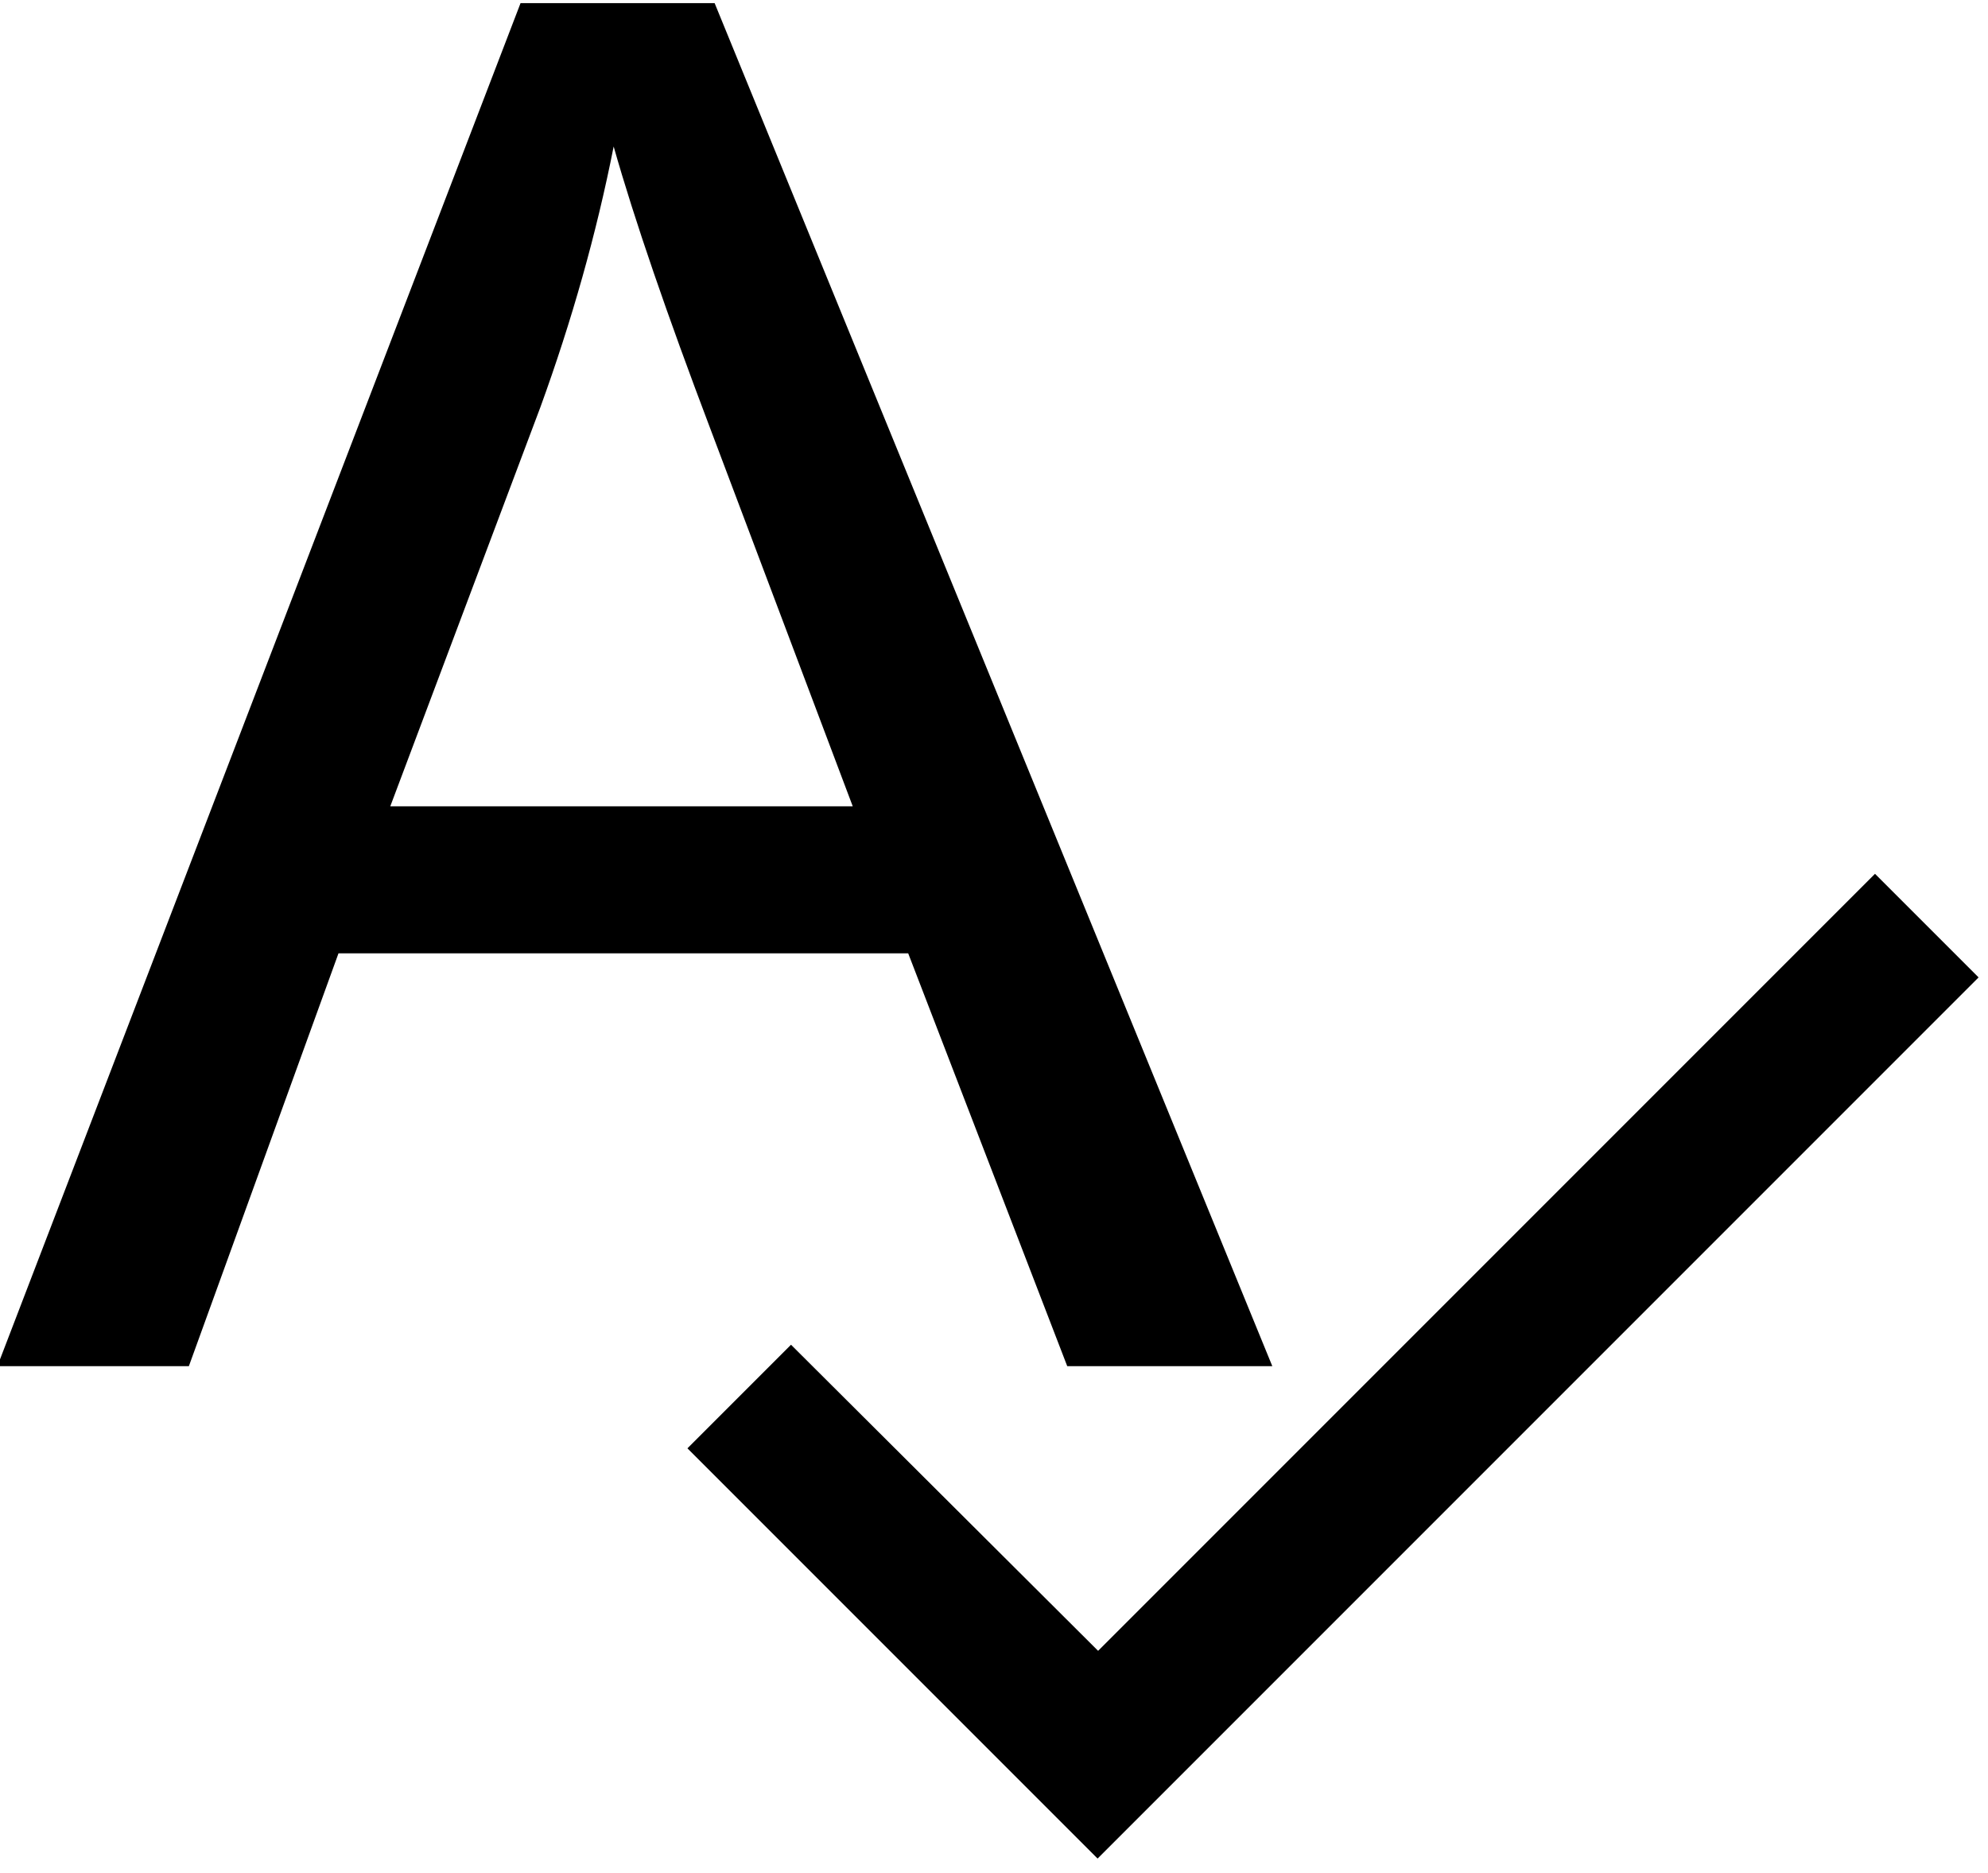 <?xml version="1.0" encoding="utf-8"?>
<!-- Generator: Adobe Illustrator 18.0.0, SVG Export Plug-In . SVG Version: 6.00 Build 0)  -->
<!DOCTYPE svg PUBLIC "-//W3C//DTD SVG 1.1//EN" "http://www.w3.org/Graphics/SVG/1.1/DTD/svg11.dtd">
<svg version="1.1" id="Capa_1" xmlns="http://www.w3.org/2000/svg" xmlns:xlink="http://www.w3.org/1999/xlink" x="0px" y="0px"
	 viewBox="0 0 380 358" enable-background="new 0 0 380 358" xml:space="preserve">
<g>
	<path d="M-0.5,261.1L99.5,0.6h37.1l106.6,260.5H204l-30.4-78.9H64.7l-28.6,78.9H-0.5z M74.6,154.1H163L135.8,82
		c-8.3-21.9-14.5-39.9-18.5-54c-3.3,16.7-8,33.3-14,49.8L74.6,154.1z"/>
</g>
<g id="Icono_1_-_Comprobar">
	<path d="M358.4,167L209.9,315.5L151.2,257l-19.8,19.8l78.4,78.4l168.4-168.4L358.4,167z"/>
</g>
</svg>
